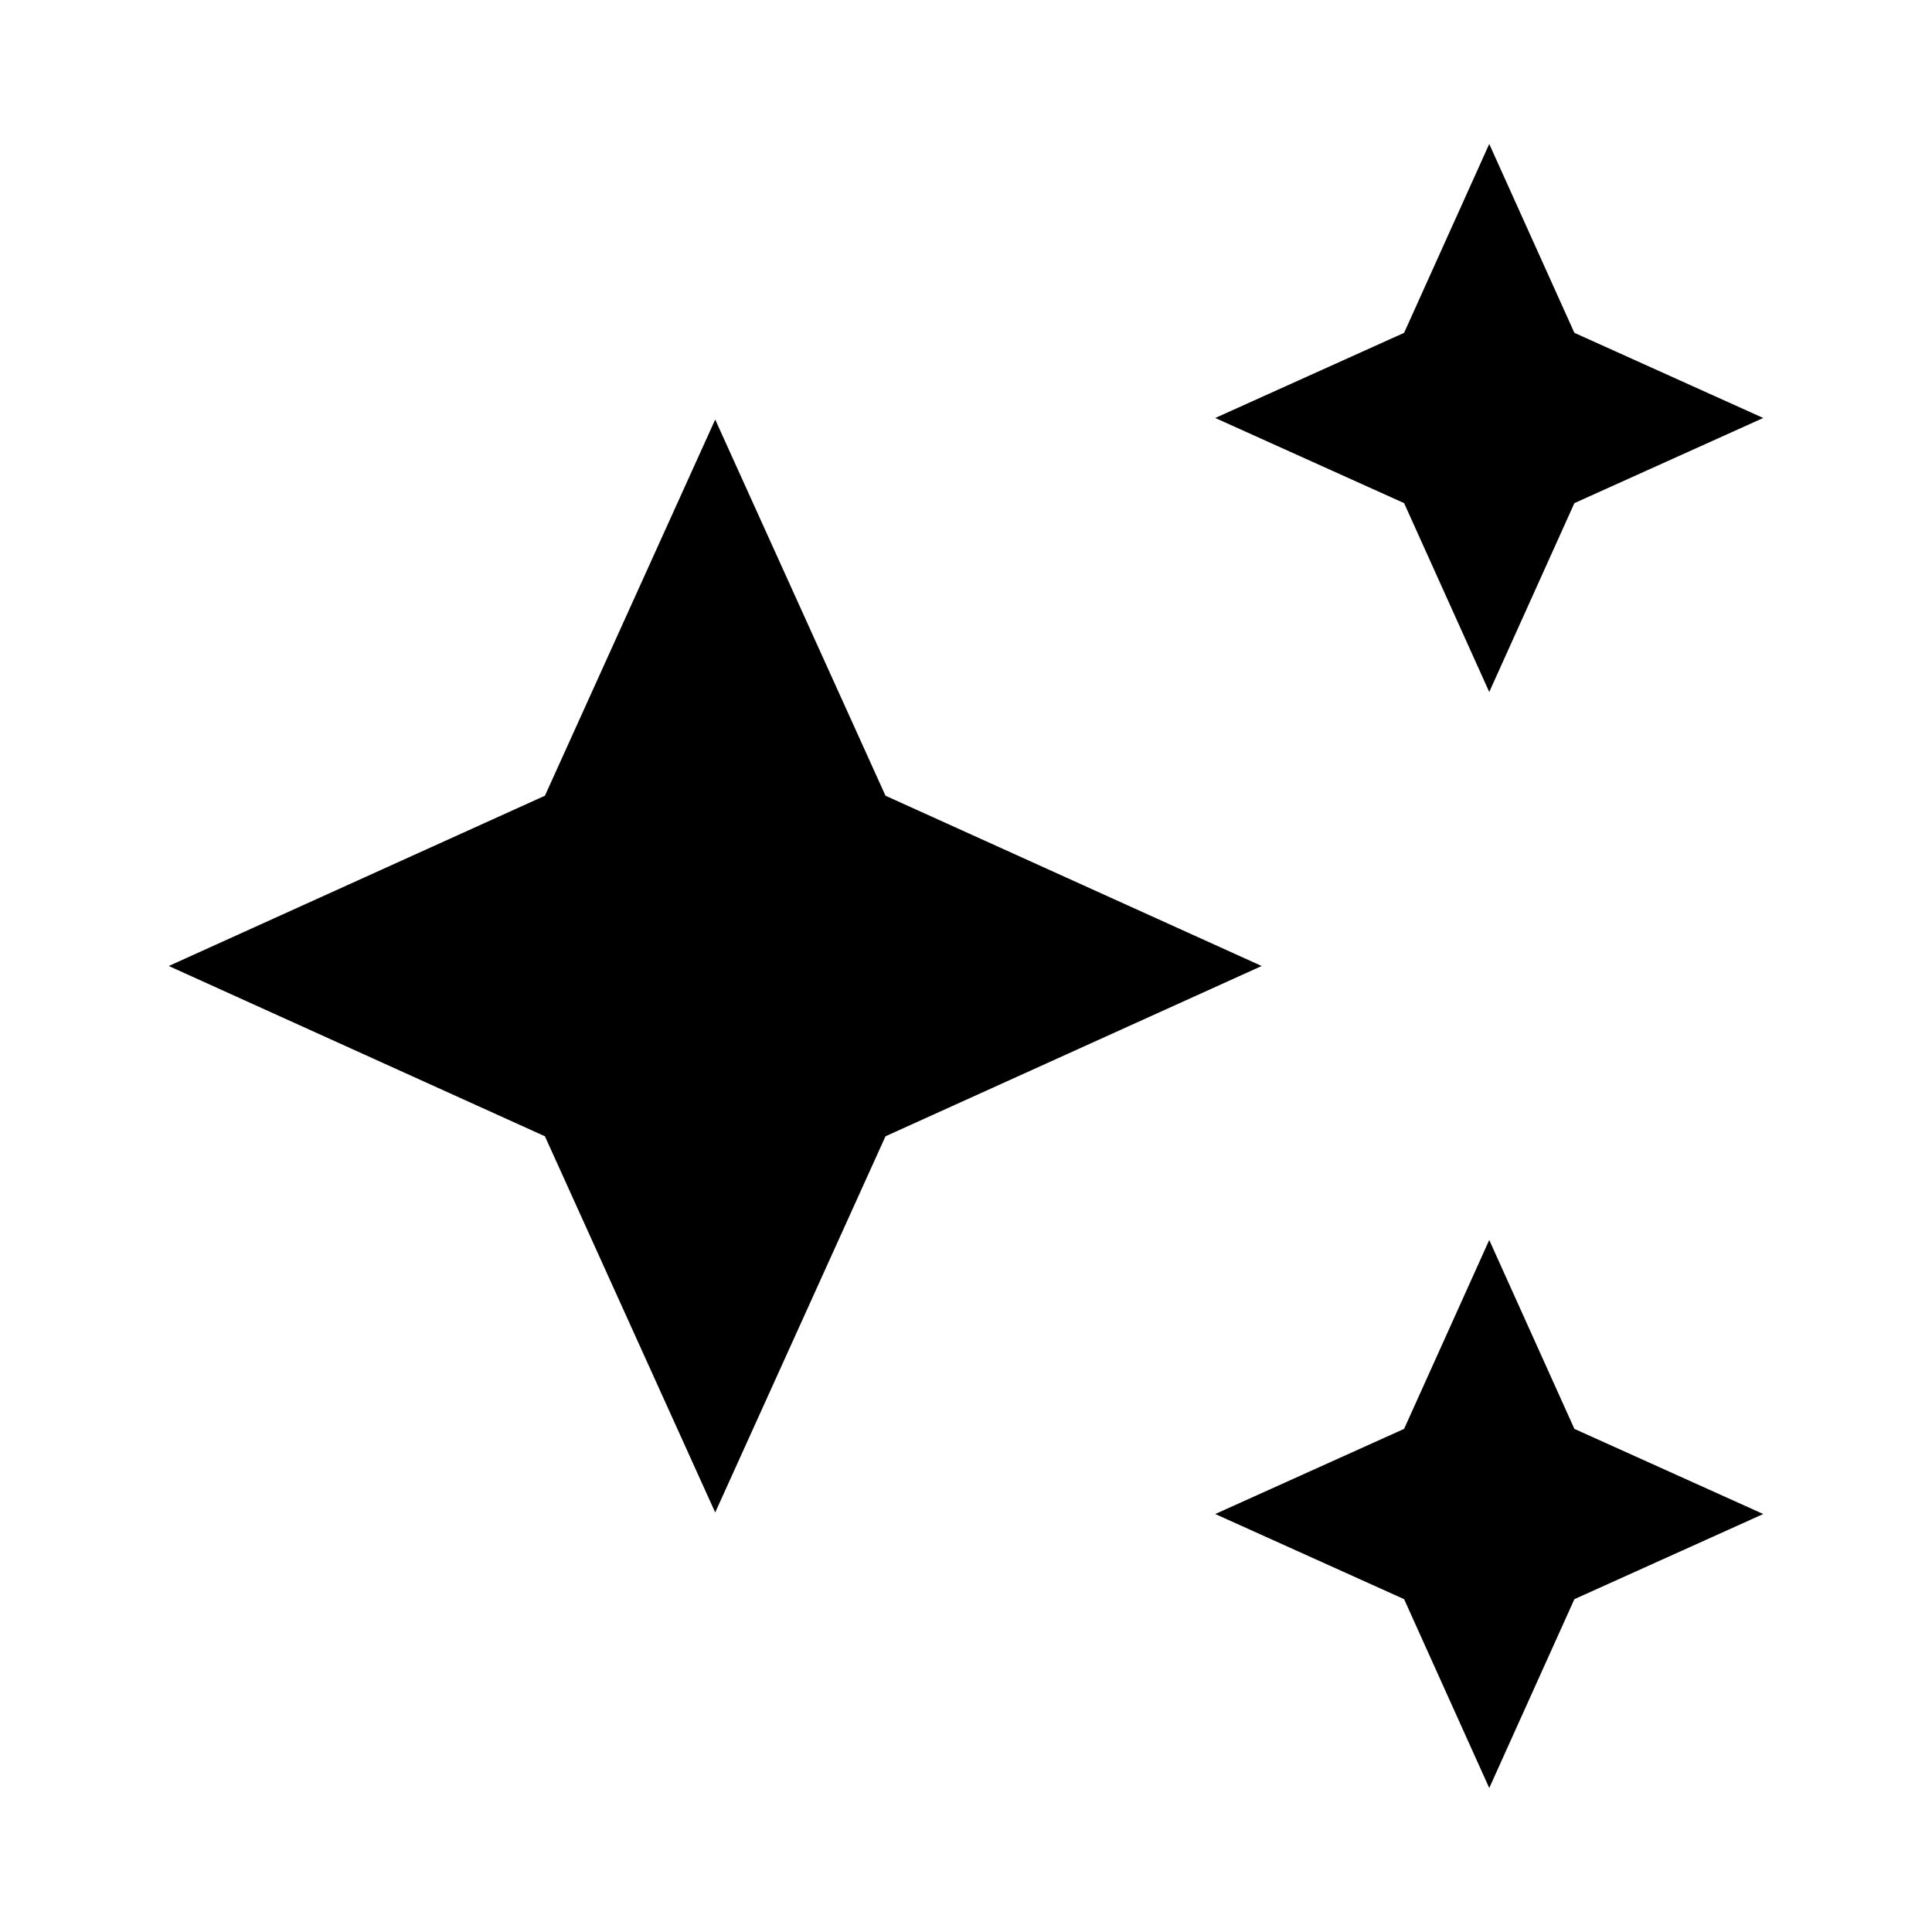 <svg xmlns="http://www.w3.org/2000/svg" height="24" viewBox="0 -960 960 960" width="24"><path d="M739.999-616.155 697.691-710l-93.845-42.307 93.845-42.307 42.308-93.845 42.307 93.845 93.845 42.307L782.306-710l-42.307 93.845Zm0 544.614-42.308-93.845-93.845-42.307L697.691-250l42.308-93.845L782.306-250l93.845 42.307-93.845 42.307-42.307 93.845ZM355.384-208.465 270.77-395.386 83.85-480l186.92-84.614 84.614-186.921 84.615 186.921L626.919-480l-186.92 84.614-84.615 186.921Z"/></svg>